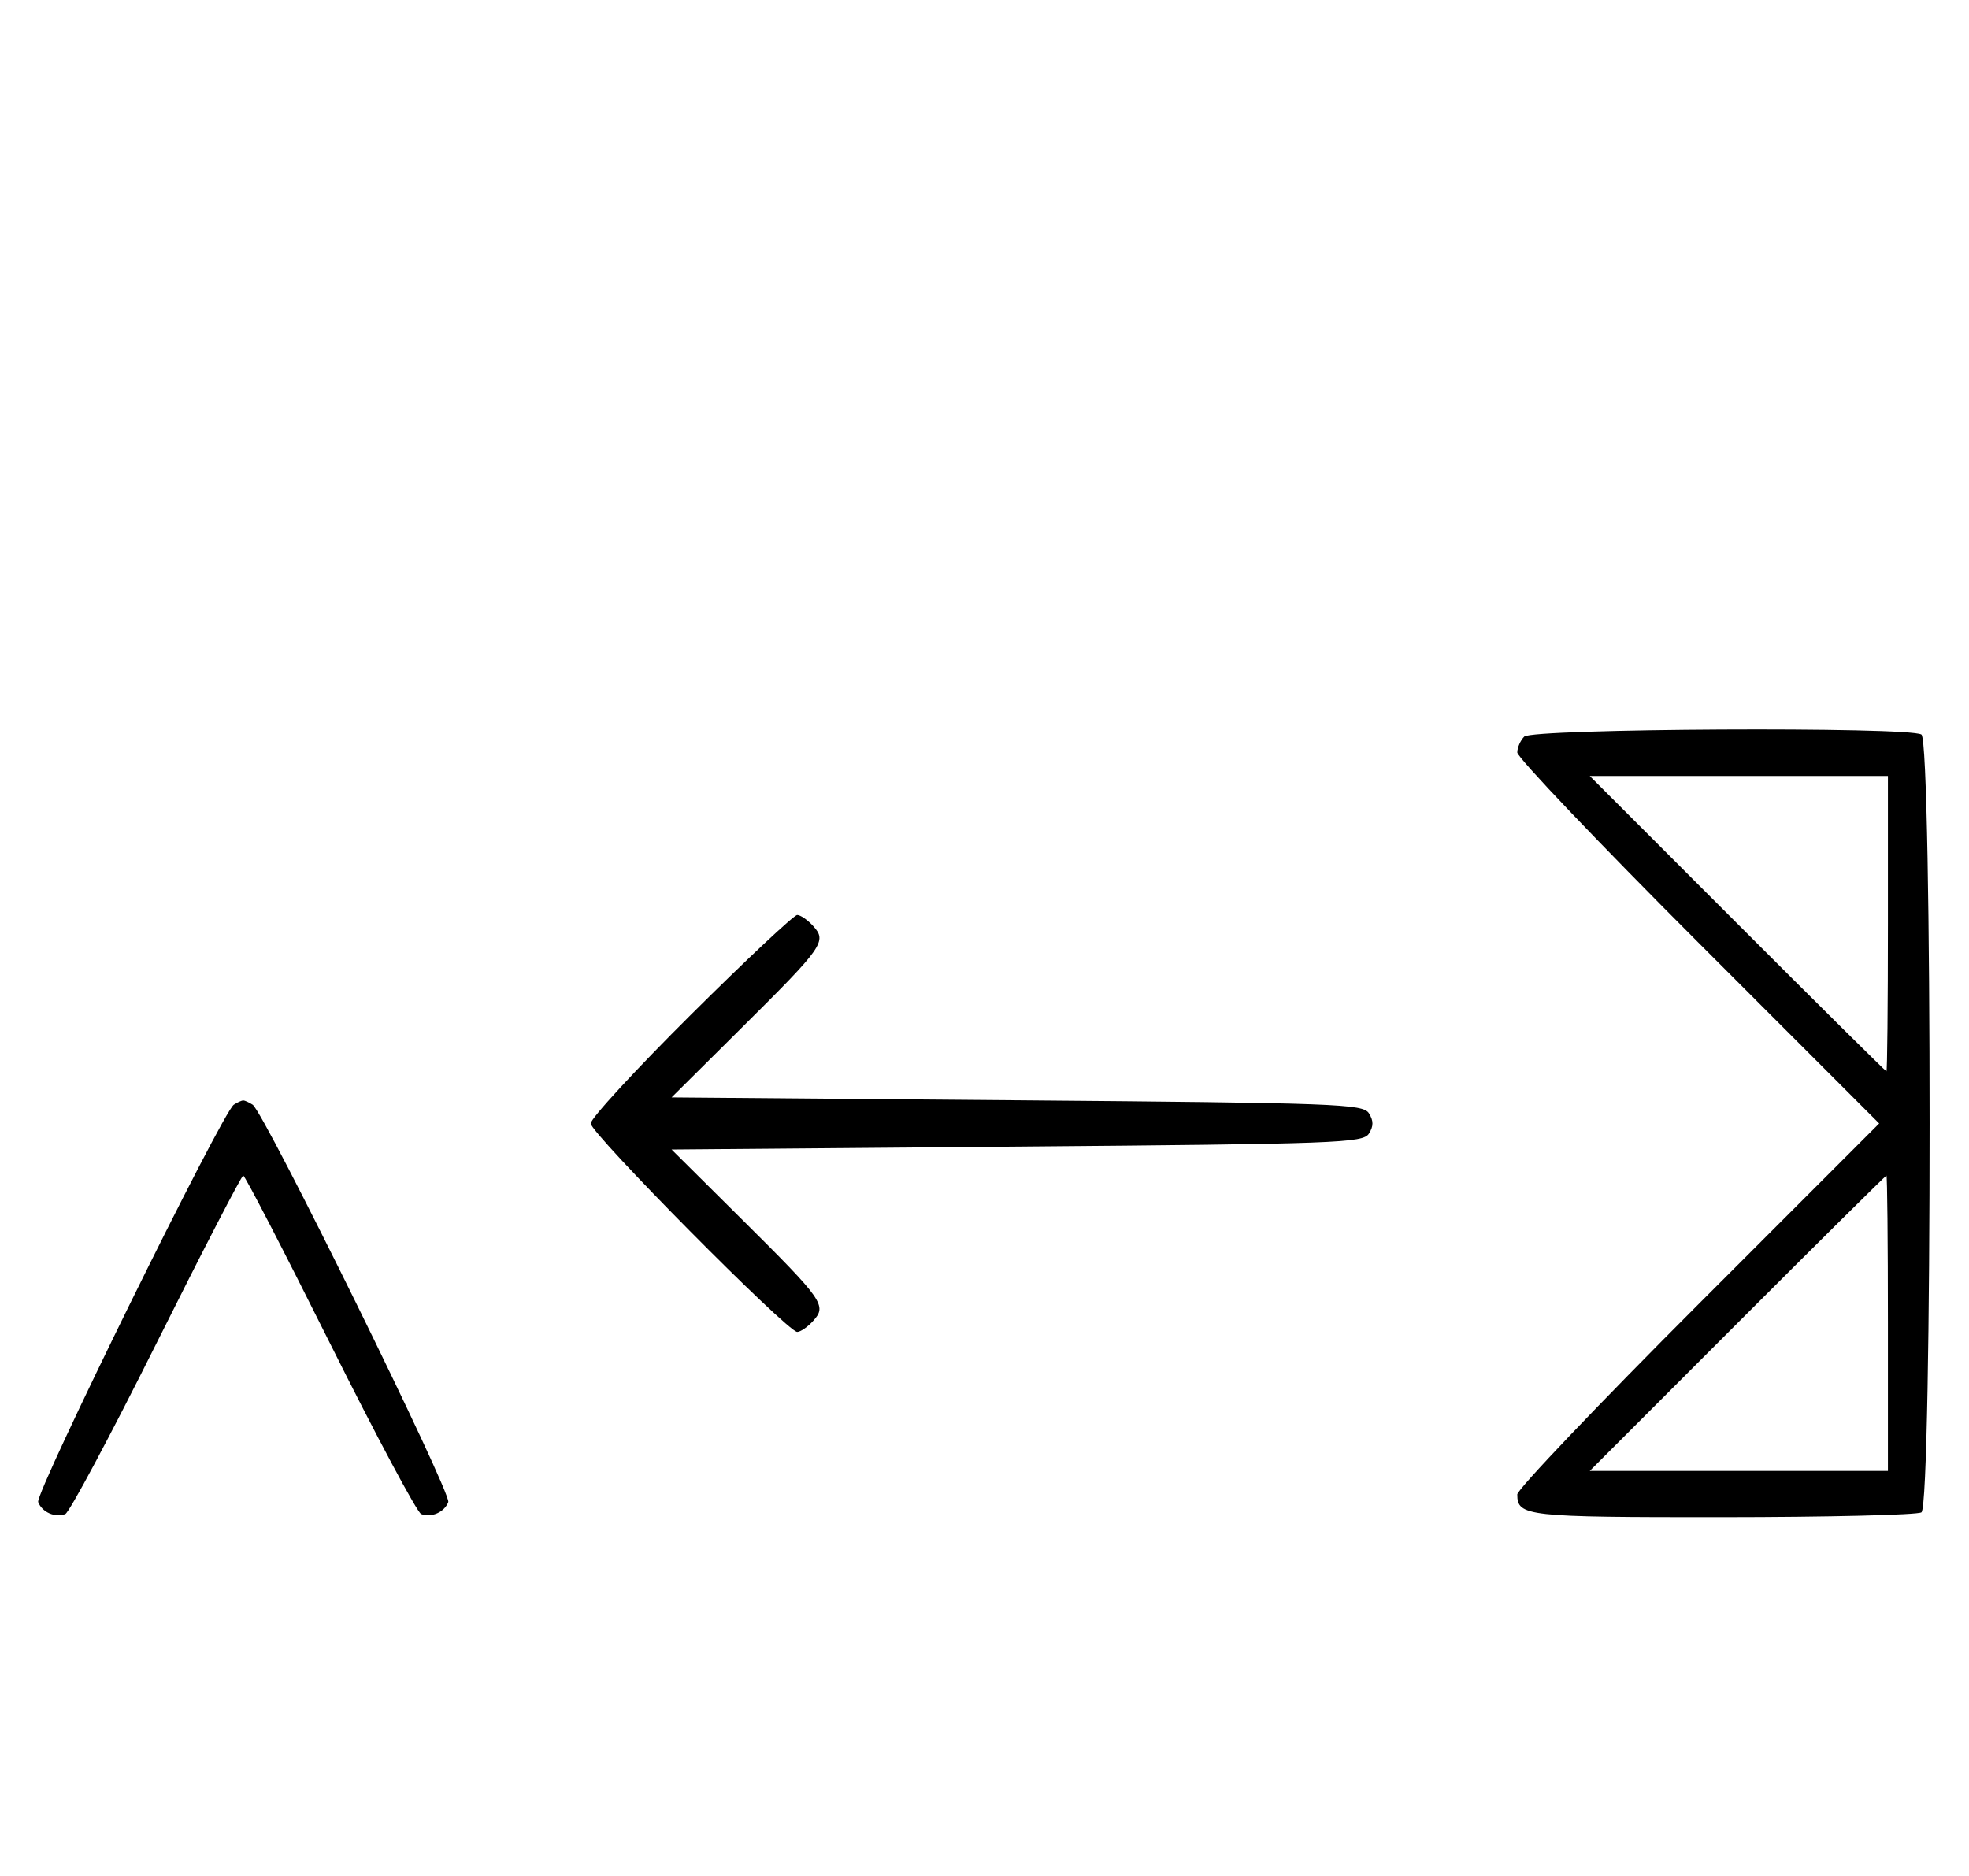<svg xmlns="http://www.w3.org/2000/svg" width="340" height="324" viewBox="0 0 340 324" version="1.1">
	<path d="M 263.200 127.200 C 262.540 127.860, 262 129.095, 262 129.944 C 262 130.793, 276.060 145.553, 293.244 162.744 L 324.488 194 293.244 225.256 C 276.060 242.447, 262 257.207, 262 258.056 C 262 261.835, 263.489 262, 297.450 261.985 C 315.627 261.976, 331.077 261.603, 331.782 261.156 C 333.668 259.959, 333.668 128.041, 331.782 126.844 C 329.607 125.464, 264.599 125.801, 263.200 127.200 M 300 159.500 C 314.017 173.525, 325.601 185, 325.743 185 C 325.884 185, 326 173.525, 326 159.500 L 326 134 300.257 134 L 274.515 134 300 159.500 M 119.315 175.213 C 109.792 184.680, 102 193.134, 102 194 C 102 195.708, 135.968 230, 137.660 230 C 138.226 230, 139.471 229.137, 140.425 228.083 C 142.820 225.436, 142.197 224.551, 128.050 210.500 L 115.968 198.500 175.625 198 C 231.037 197.536, 235.361 197.375, 236.386 195.750 C 237.191 194.474, 237.191 193.526, 236.386 192.250 C 235.361 190.625, 231.037 190.464, 175.625 190 L 115.968 189.500 128.050 177.500 C 142.197 163.449, 142.820 162.564, 140.425 159.917 C 139.471 158.863, 138.226 158, 137.660 158 C 137.093 158, 128.838 165.746, 119.315 175.213 M 40.370 190.765 C 38.401 192.045, 6.007 257.855, 6.594 259.384 C 7.265 261.133, 9.512 262.124, 11.274 261.448 C 11.975 261.180, 19.056 247.919, 27.010 231.980 C 34.964 216.041, 41.710 203, 42 203 C 42.290 203, 49.036 216.041, 56.990 231.980 C 64.944 247.919, 72.025 261.180, 72.726 261.448 C 74.488 262.124, 76.735 261.133, 77.406 259.384 C 77.993 257.855, 45.599 192.045, 43.630 190.765 C 43.009 190.361, 42.275 190.031, 42 190.031 C 41.725 190.031, 40.991 190.361, 40.370 190.765 M 300 228.500 L 274.515 254 300.257 254 L 326 254 326 228.500 C 326 214.475, 325.884 203, 325.743 203 C 325.601 203, 314.017 214.475, 300 228.500 " stroke="none" fill="black" fill-rule="evenodd"/>
</svg>